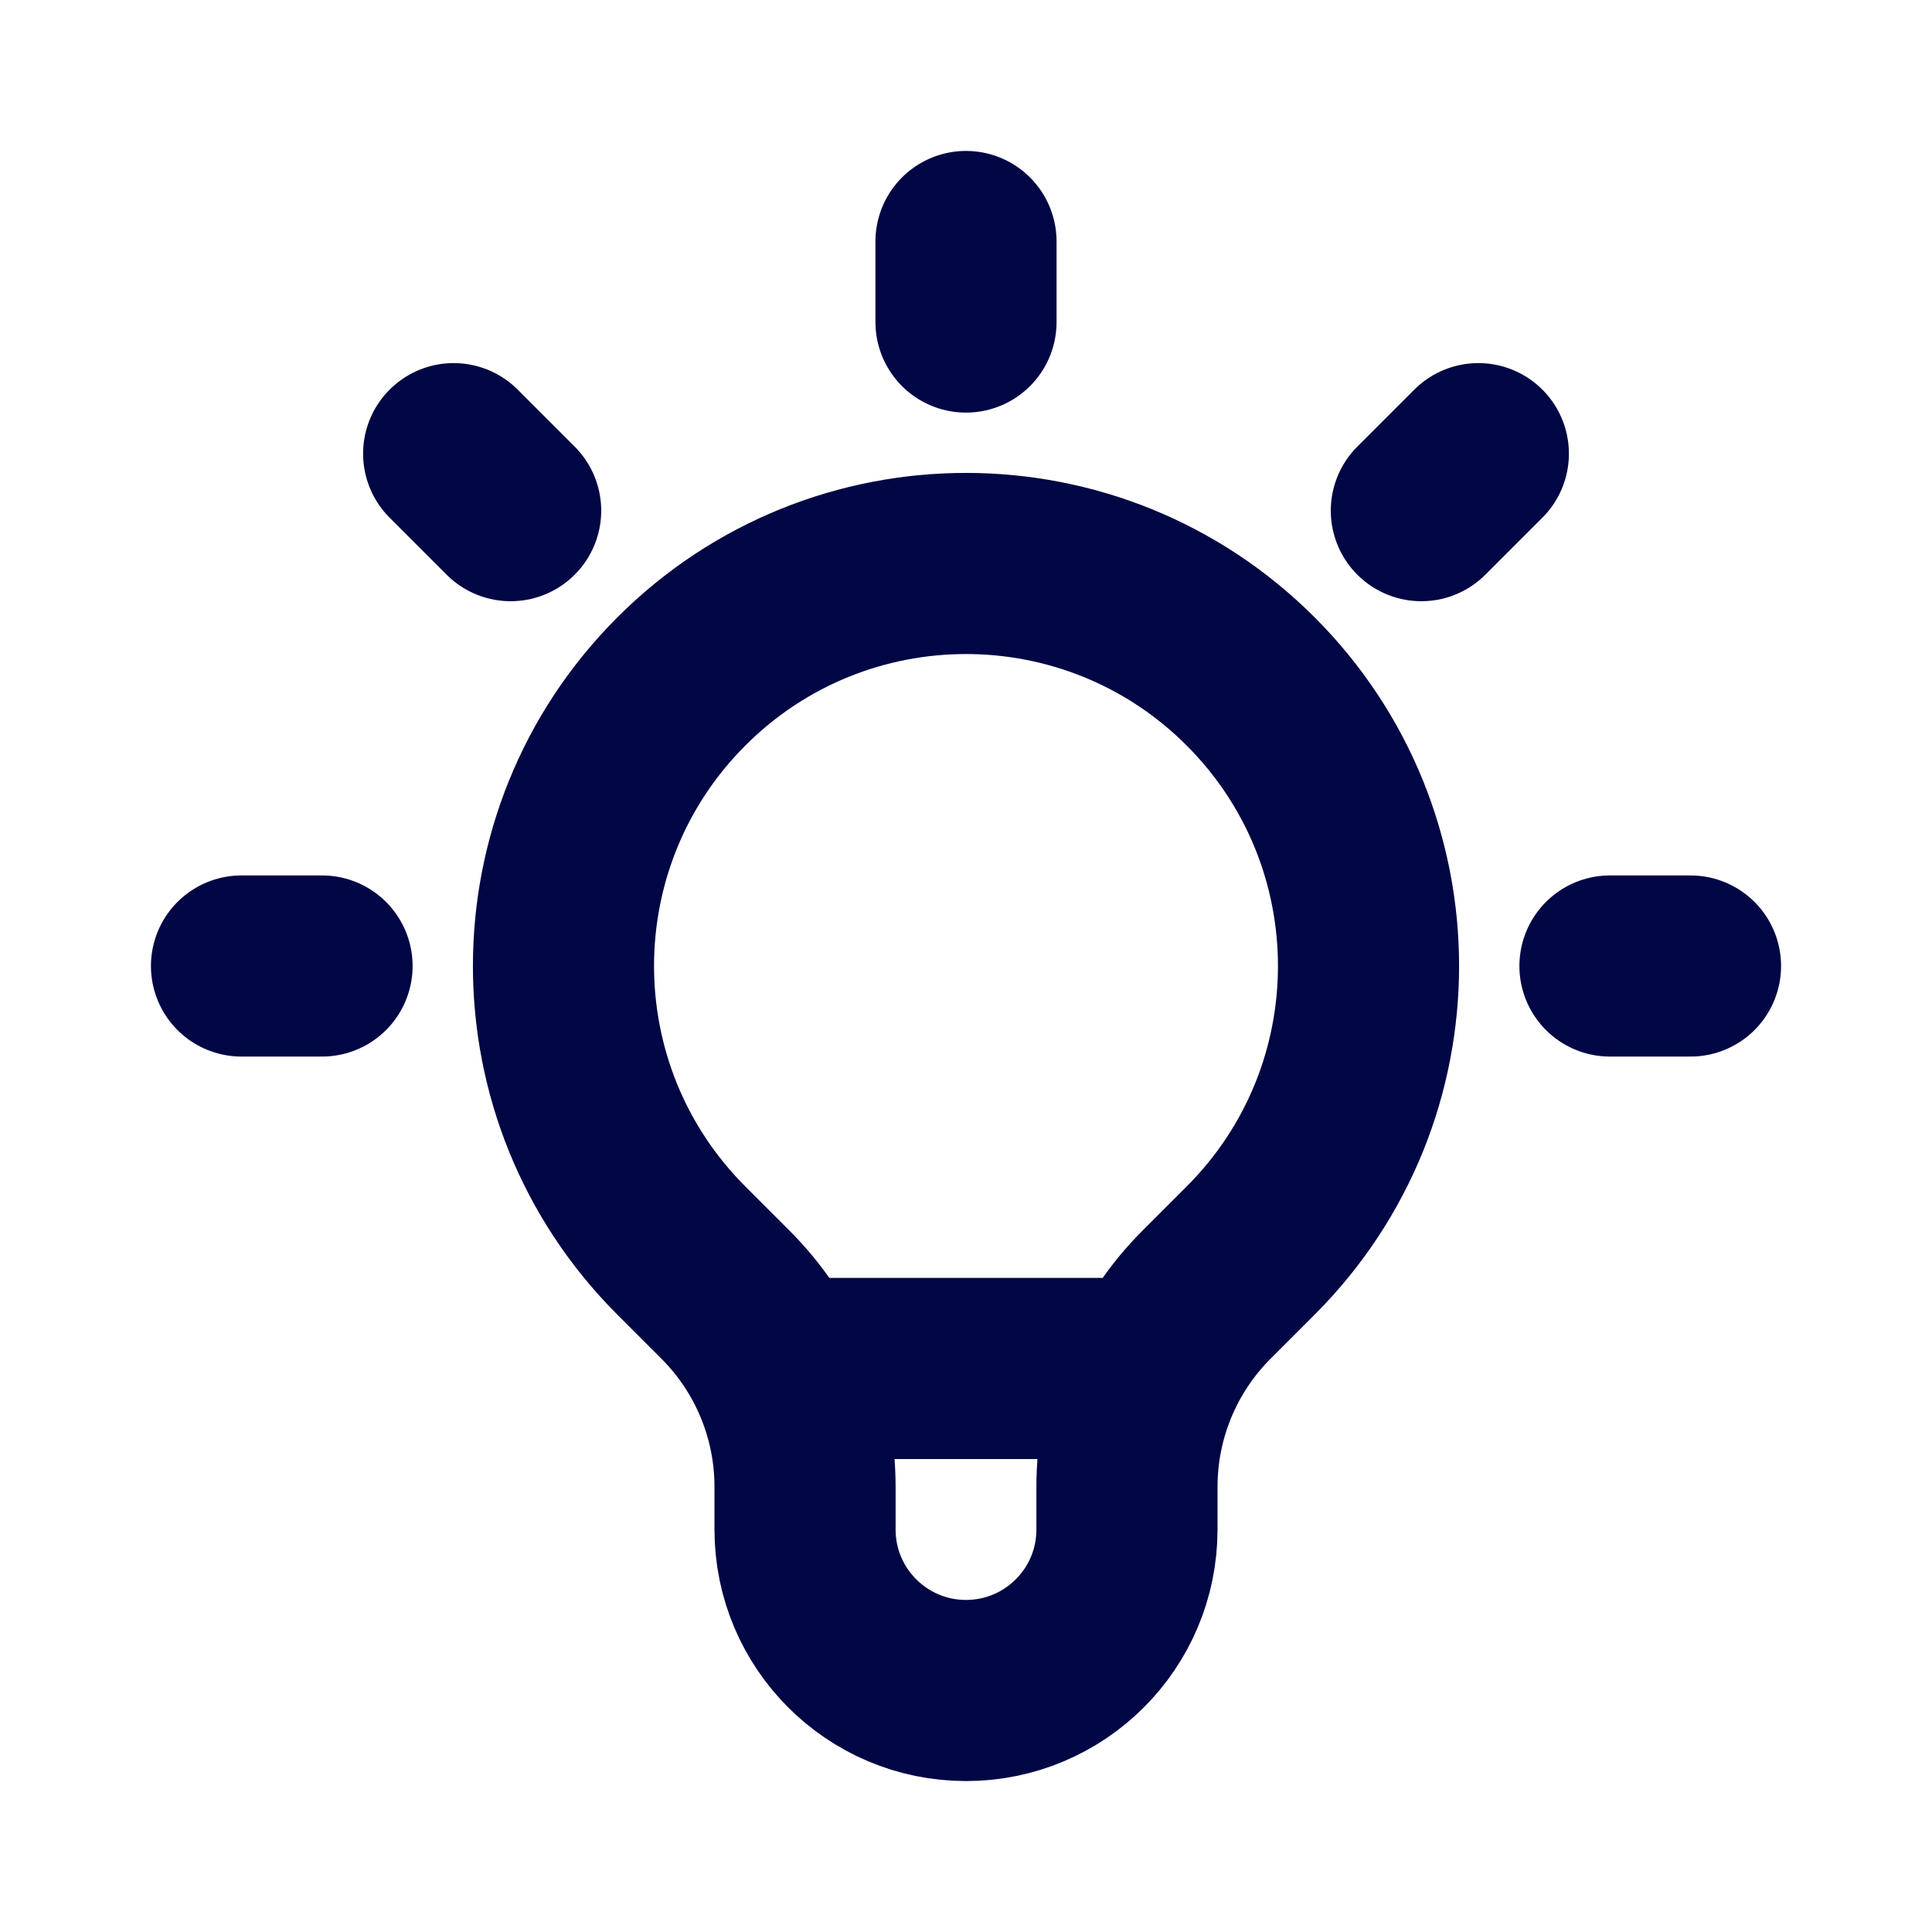 <svg width="16" height="16" viewBox="0 0 16 16" fill="none" xmlns="http://www.w3.org/2000/svg">
<path d="M6.442 11.333H9.558M8 2V2.667M12.243 3.757L11.771 4.229M14 8H13.333M2.667 8H2M4.229 4.229L3.757 3.757M5.643 10.357C4.341 9.055 4.341 6.945 5.643 5.643C6.945 4.341 9.055 4.341 10.357 5.643C11.659 6.945 11.659 9.055 10.357 10.357L9.992 10.722C9.57 11.144 9.333 11.716 9.333 12.313V12.667C9.333 13.403 8.736 14 8 14C7.264 14 6.667 13.403 6.667 12.667V12.313C6.667 11.716 6.43 11.144 6.008 10.722L5.643 10.357Z" stroke="#010644" stroke-width="1.5" stroke-linecap="round" stroke-linejoin="round"/>
</svg>
